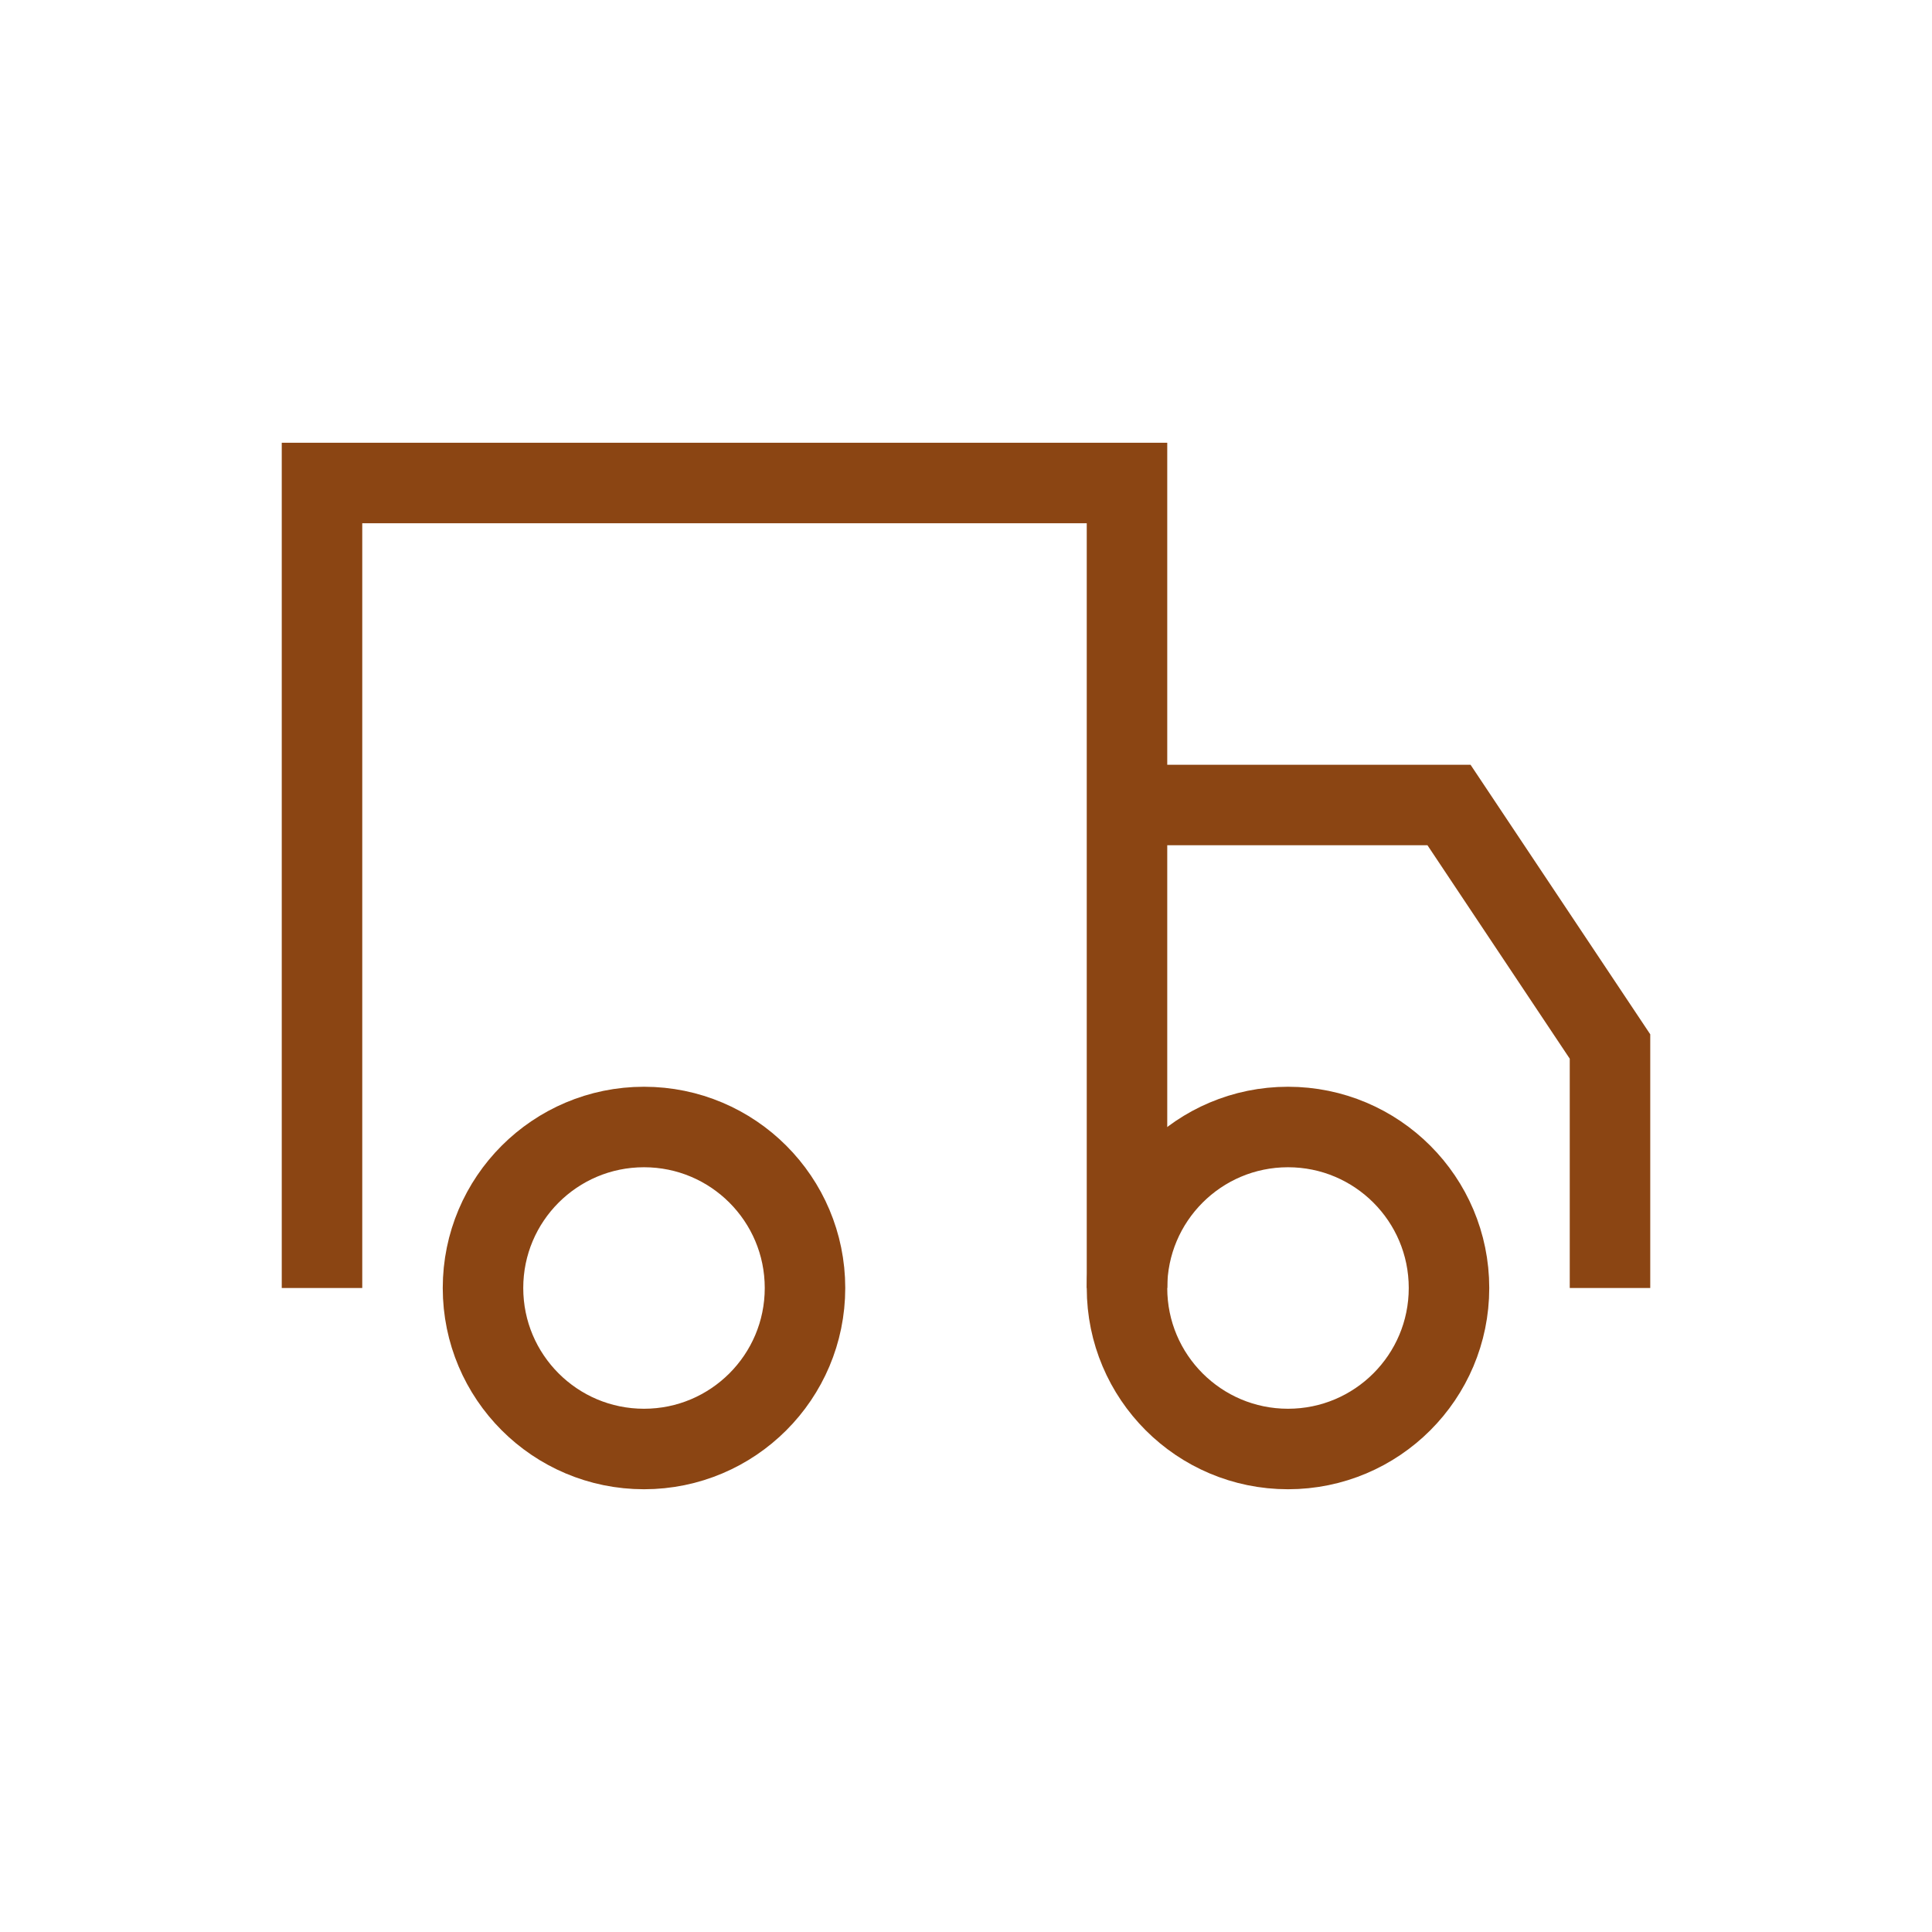 <svg width="48" height="48" viewBox="0 0 48 48" xmlns="http://www.w3.org/2000/svg">
  <path d="M8,32 L8,12 L28,12 L28,32" stroke="#8B4513" stroke-width="2" fill="none" />
  <path d="M28,20 L36,20 L40,26 L40,32" stroke="#8B4513" stroke-width="2" fill="none" />
  <rect x="28" y="12" width="0" height="8" fill="#8B4513" />
  <circle cx="16" cy="32" r="4" fill="none" stroke="#8B4513" stroke-width="2" />
  <circle cx="32" cy="32" r="4" fill="none" stroke="#8B4513" stroke-width="2" />
</svg>
